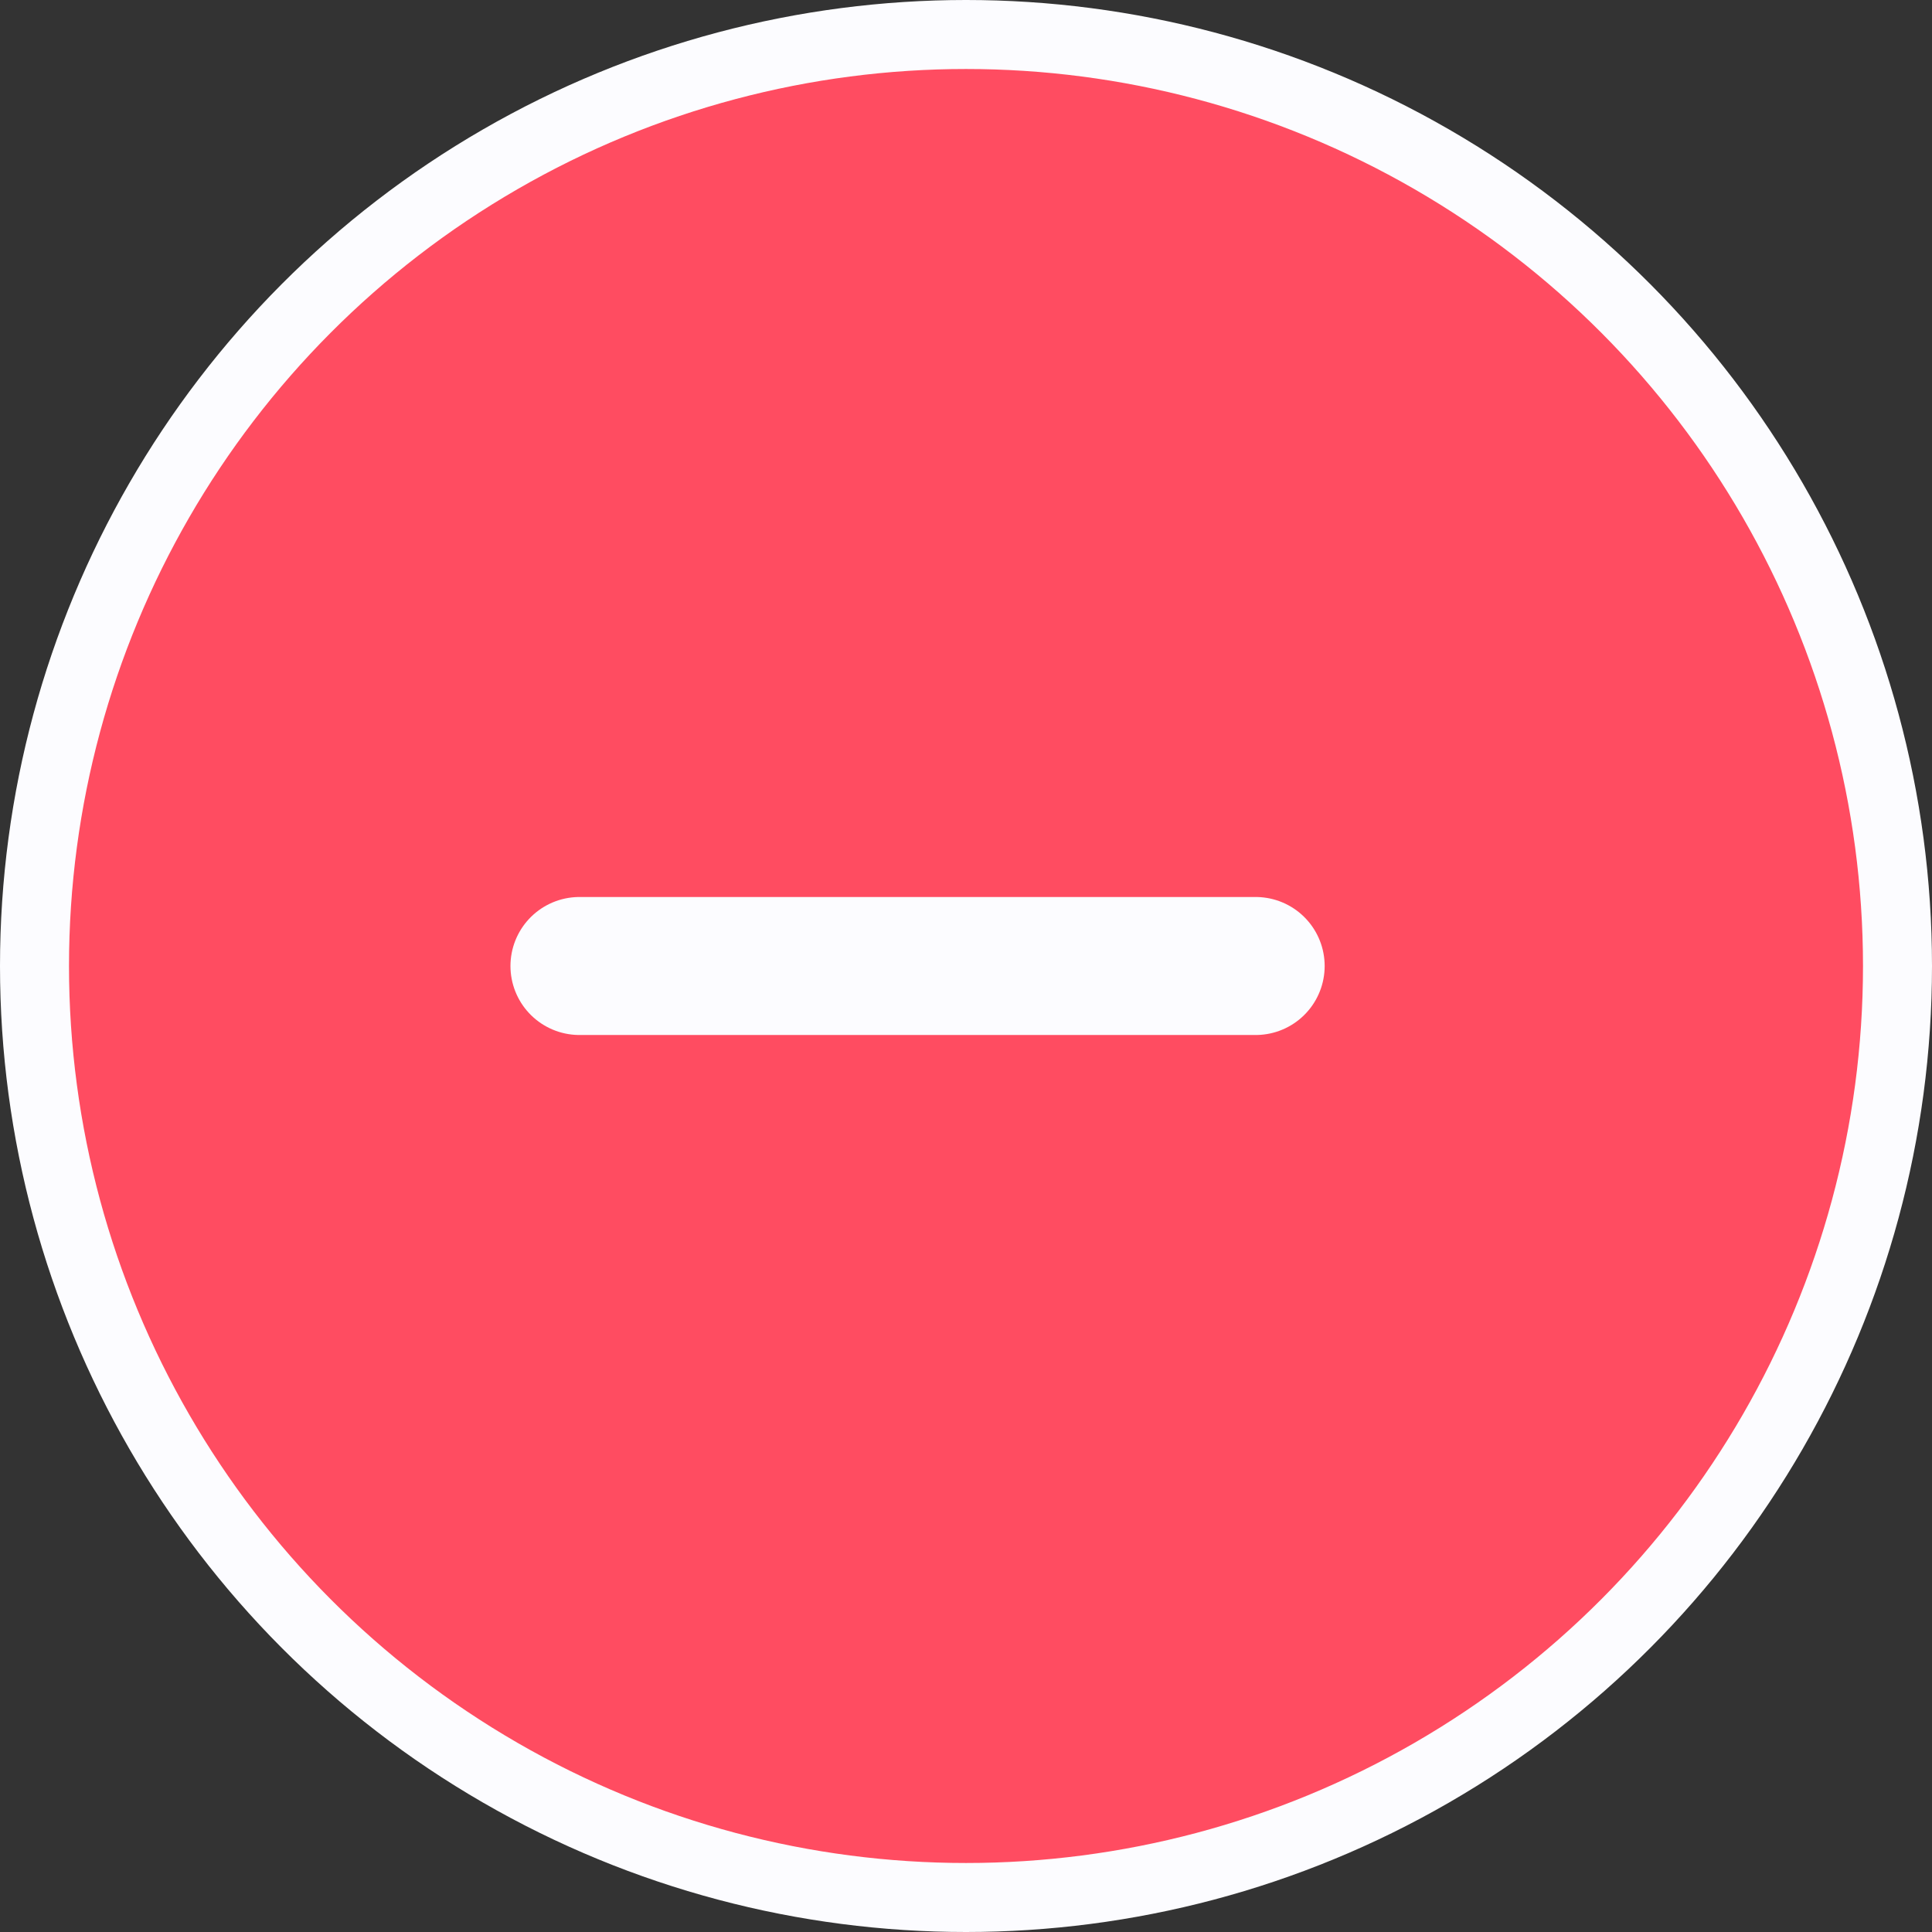 <svg width="14" height="14" viewBox="0 0 28 28" fill="none" xmlns="http://www.w3.org/2000/svg">
<rect x="0" y="0" width="28" height="28" fill="#333333" stroke="none"/>
<circle cx="14" cy="14" r="13.5" fill="#FF4C61" stroke="#FCFCFF"/>
<path d="M8.398 14H18.198" stroke="#FCFCFF" stroke-width="2" stroke-linecap="round"/>
</svg>
